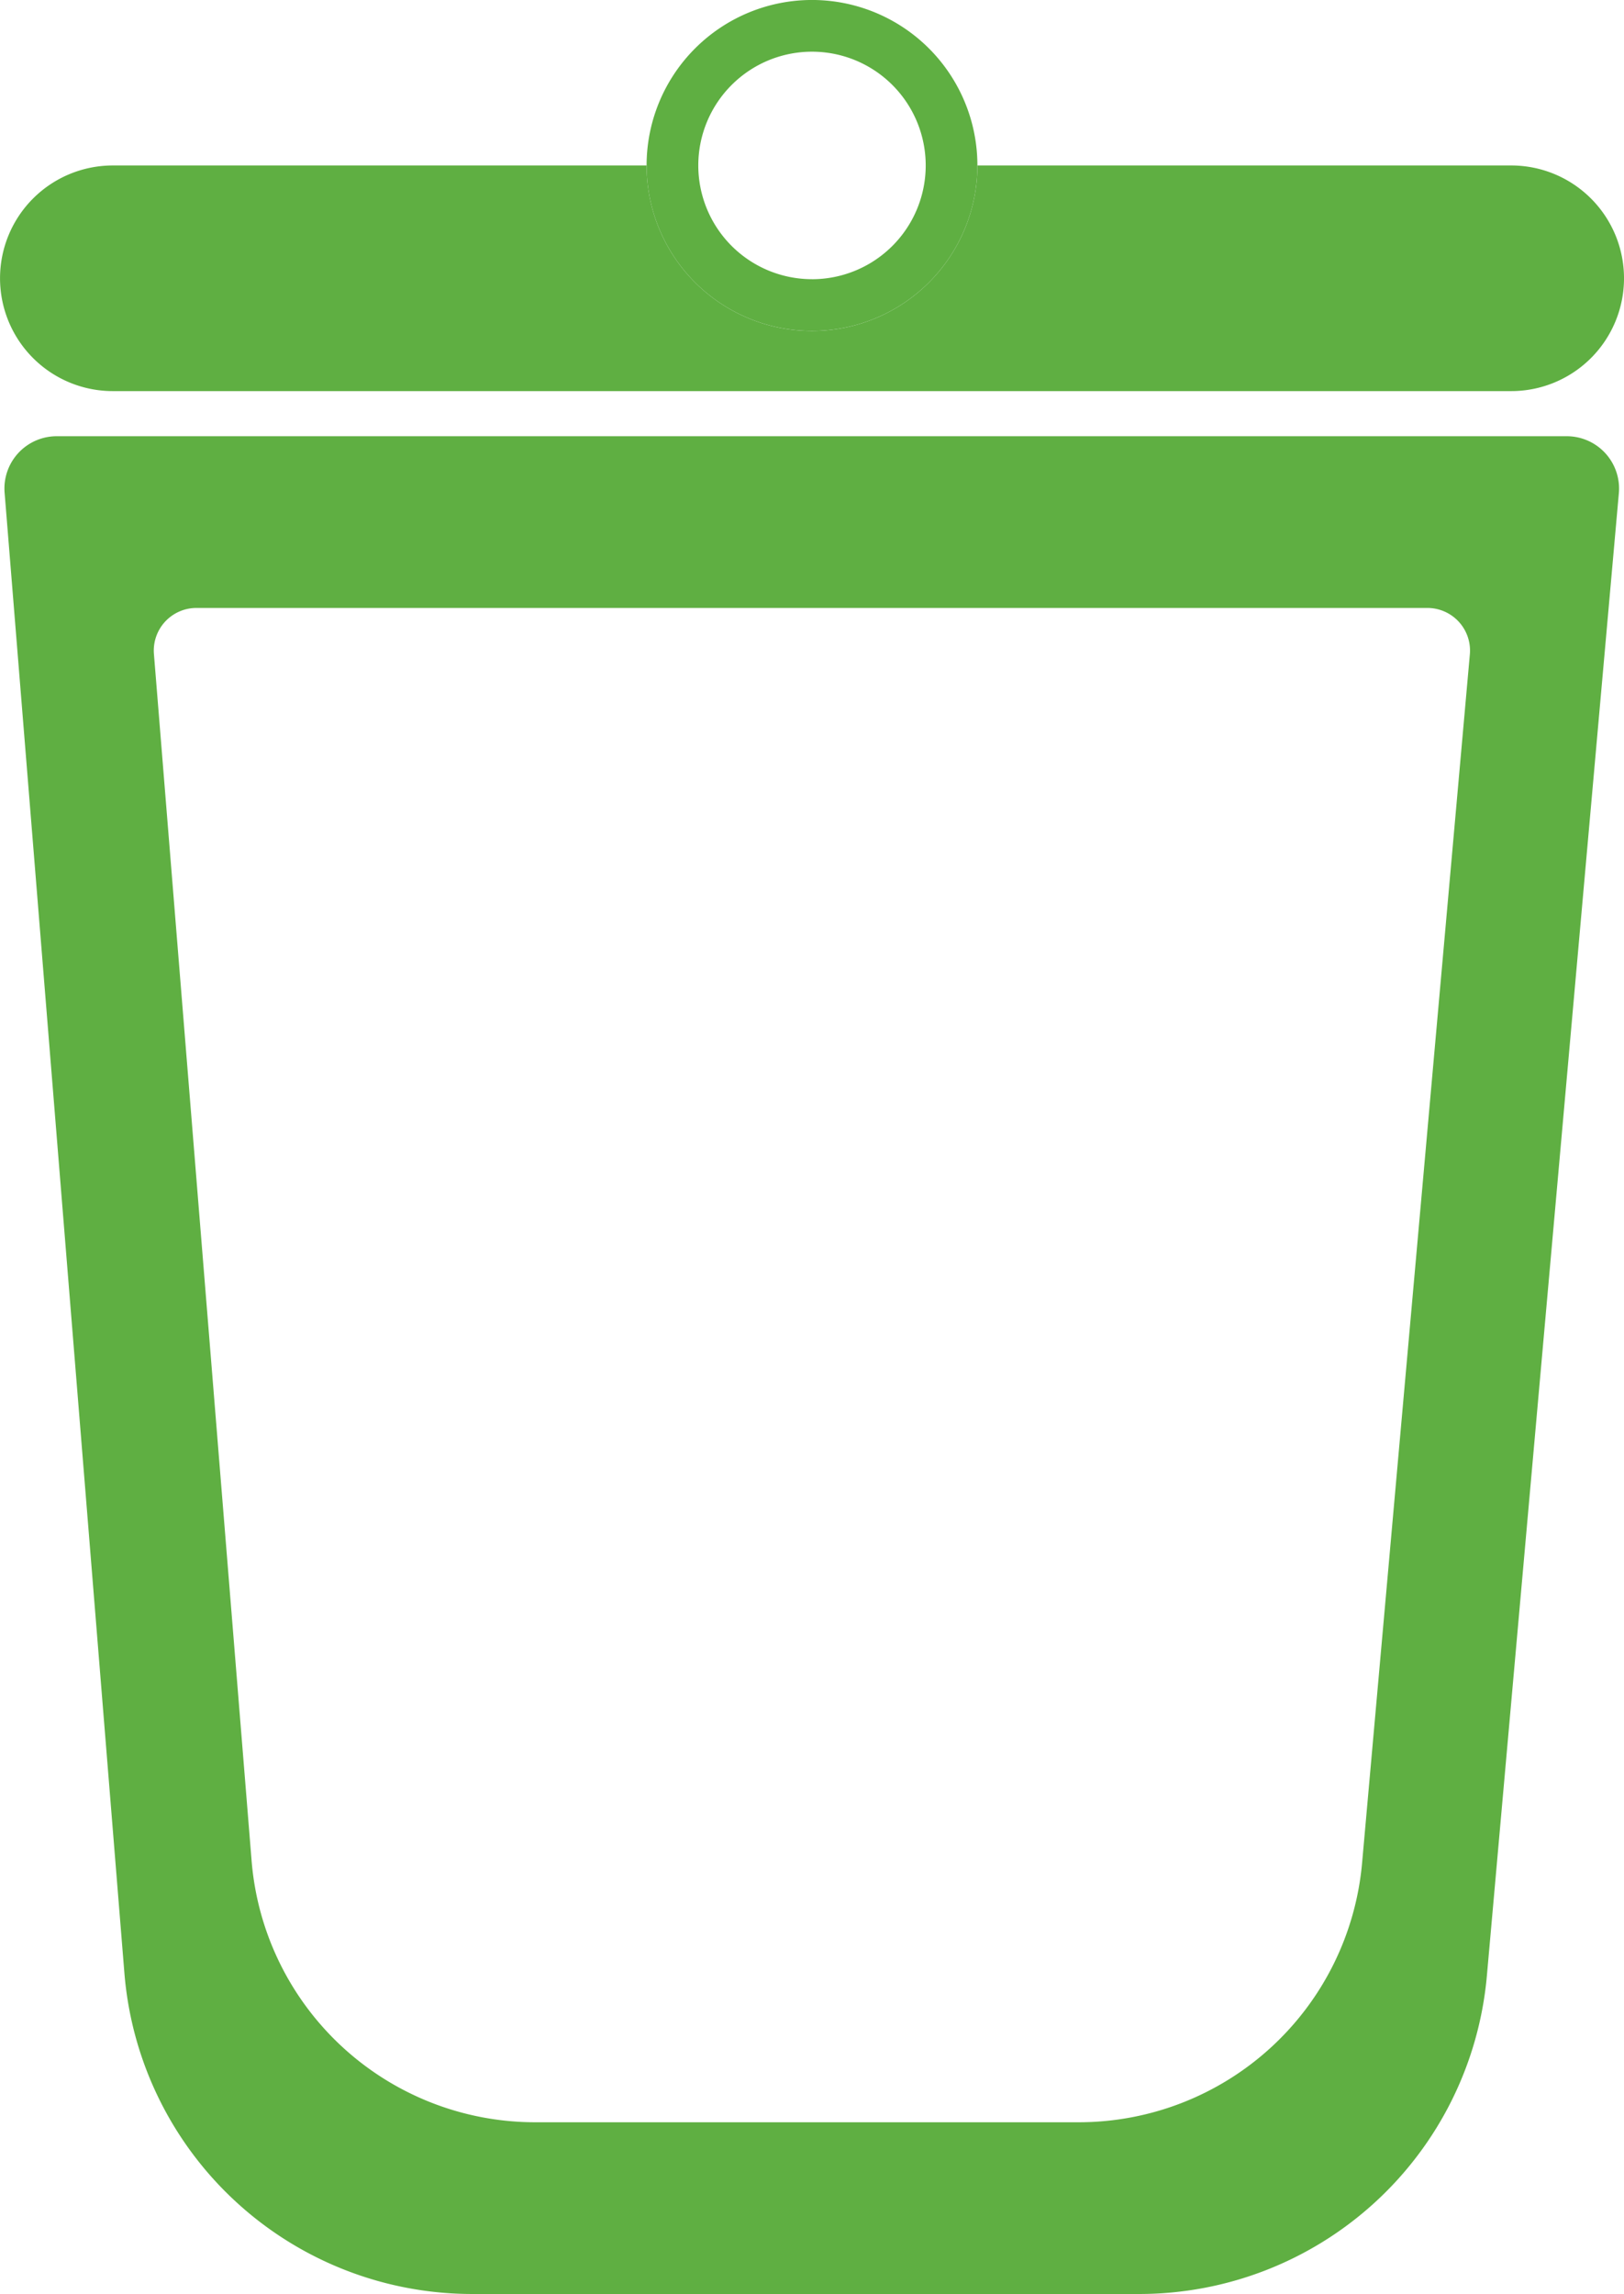 <svg xmlns="http://www.w3.org/2000/svg" width="72.598" height="102.508" viewBox="0 0 72.598 102.508"><defs><style>.a{fill:#5faf42;}</style></defs><g transform="translate(-13332.191 -7262.064)"><path class="a" d="M13402.436,7301.553h-67.508a2.336,2.336,0,0,0-2.329,2.526l5.355,66.146a15.6,15.6,0,0,0,15.552,14.343h29.816a15.6,15.6,0,0,0,15.539-14.218l5.9-66.252A2.338,2.338,0,0,0,13402.436,7301.553Zm-9.153,63.752a12.718,12.718,0,0,1-12.668,11.589h-24.3a12.716,12.716,0,0,1-12.675-11.691l-4.366-53.917a1.905,1.905,0,0,1,1.9-2.059h55.026a1.905,1.905,0,0,1,1.9,2.074Z" transform="translate(-0.202 -19.996)"/><g transform="translate(13332.192 7269.458)"><path class="a" d="M13399.747,7277.043h-23.863a7.394,7.394,0,1,1-14.788,0h-23.862a5.041,5.041,0,0,0,0,10.083h62.514a5.041,5.041,0,0,0,0-10.083Z" transform="translate(-13332.192 -7277.043)"/></g><path class="a" d="M13398.139,7262.063a7.394,7.394,0,1,0,7.394,7.395A7.394,7.394,0,0,0,13398.139,7262.063Zm0,12.477a5.083,5.083,0,1,1,5.083-5.083A5.083,5.083,0,0,1,13398.139,7274.541Z" transform="translate(-29.649 0)"/></g></svg>